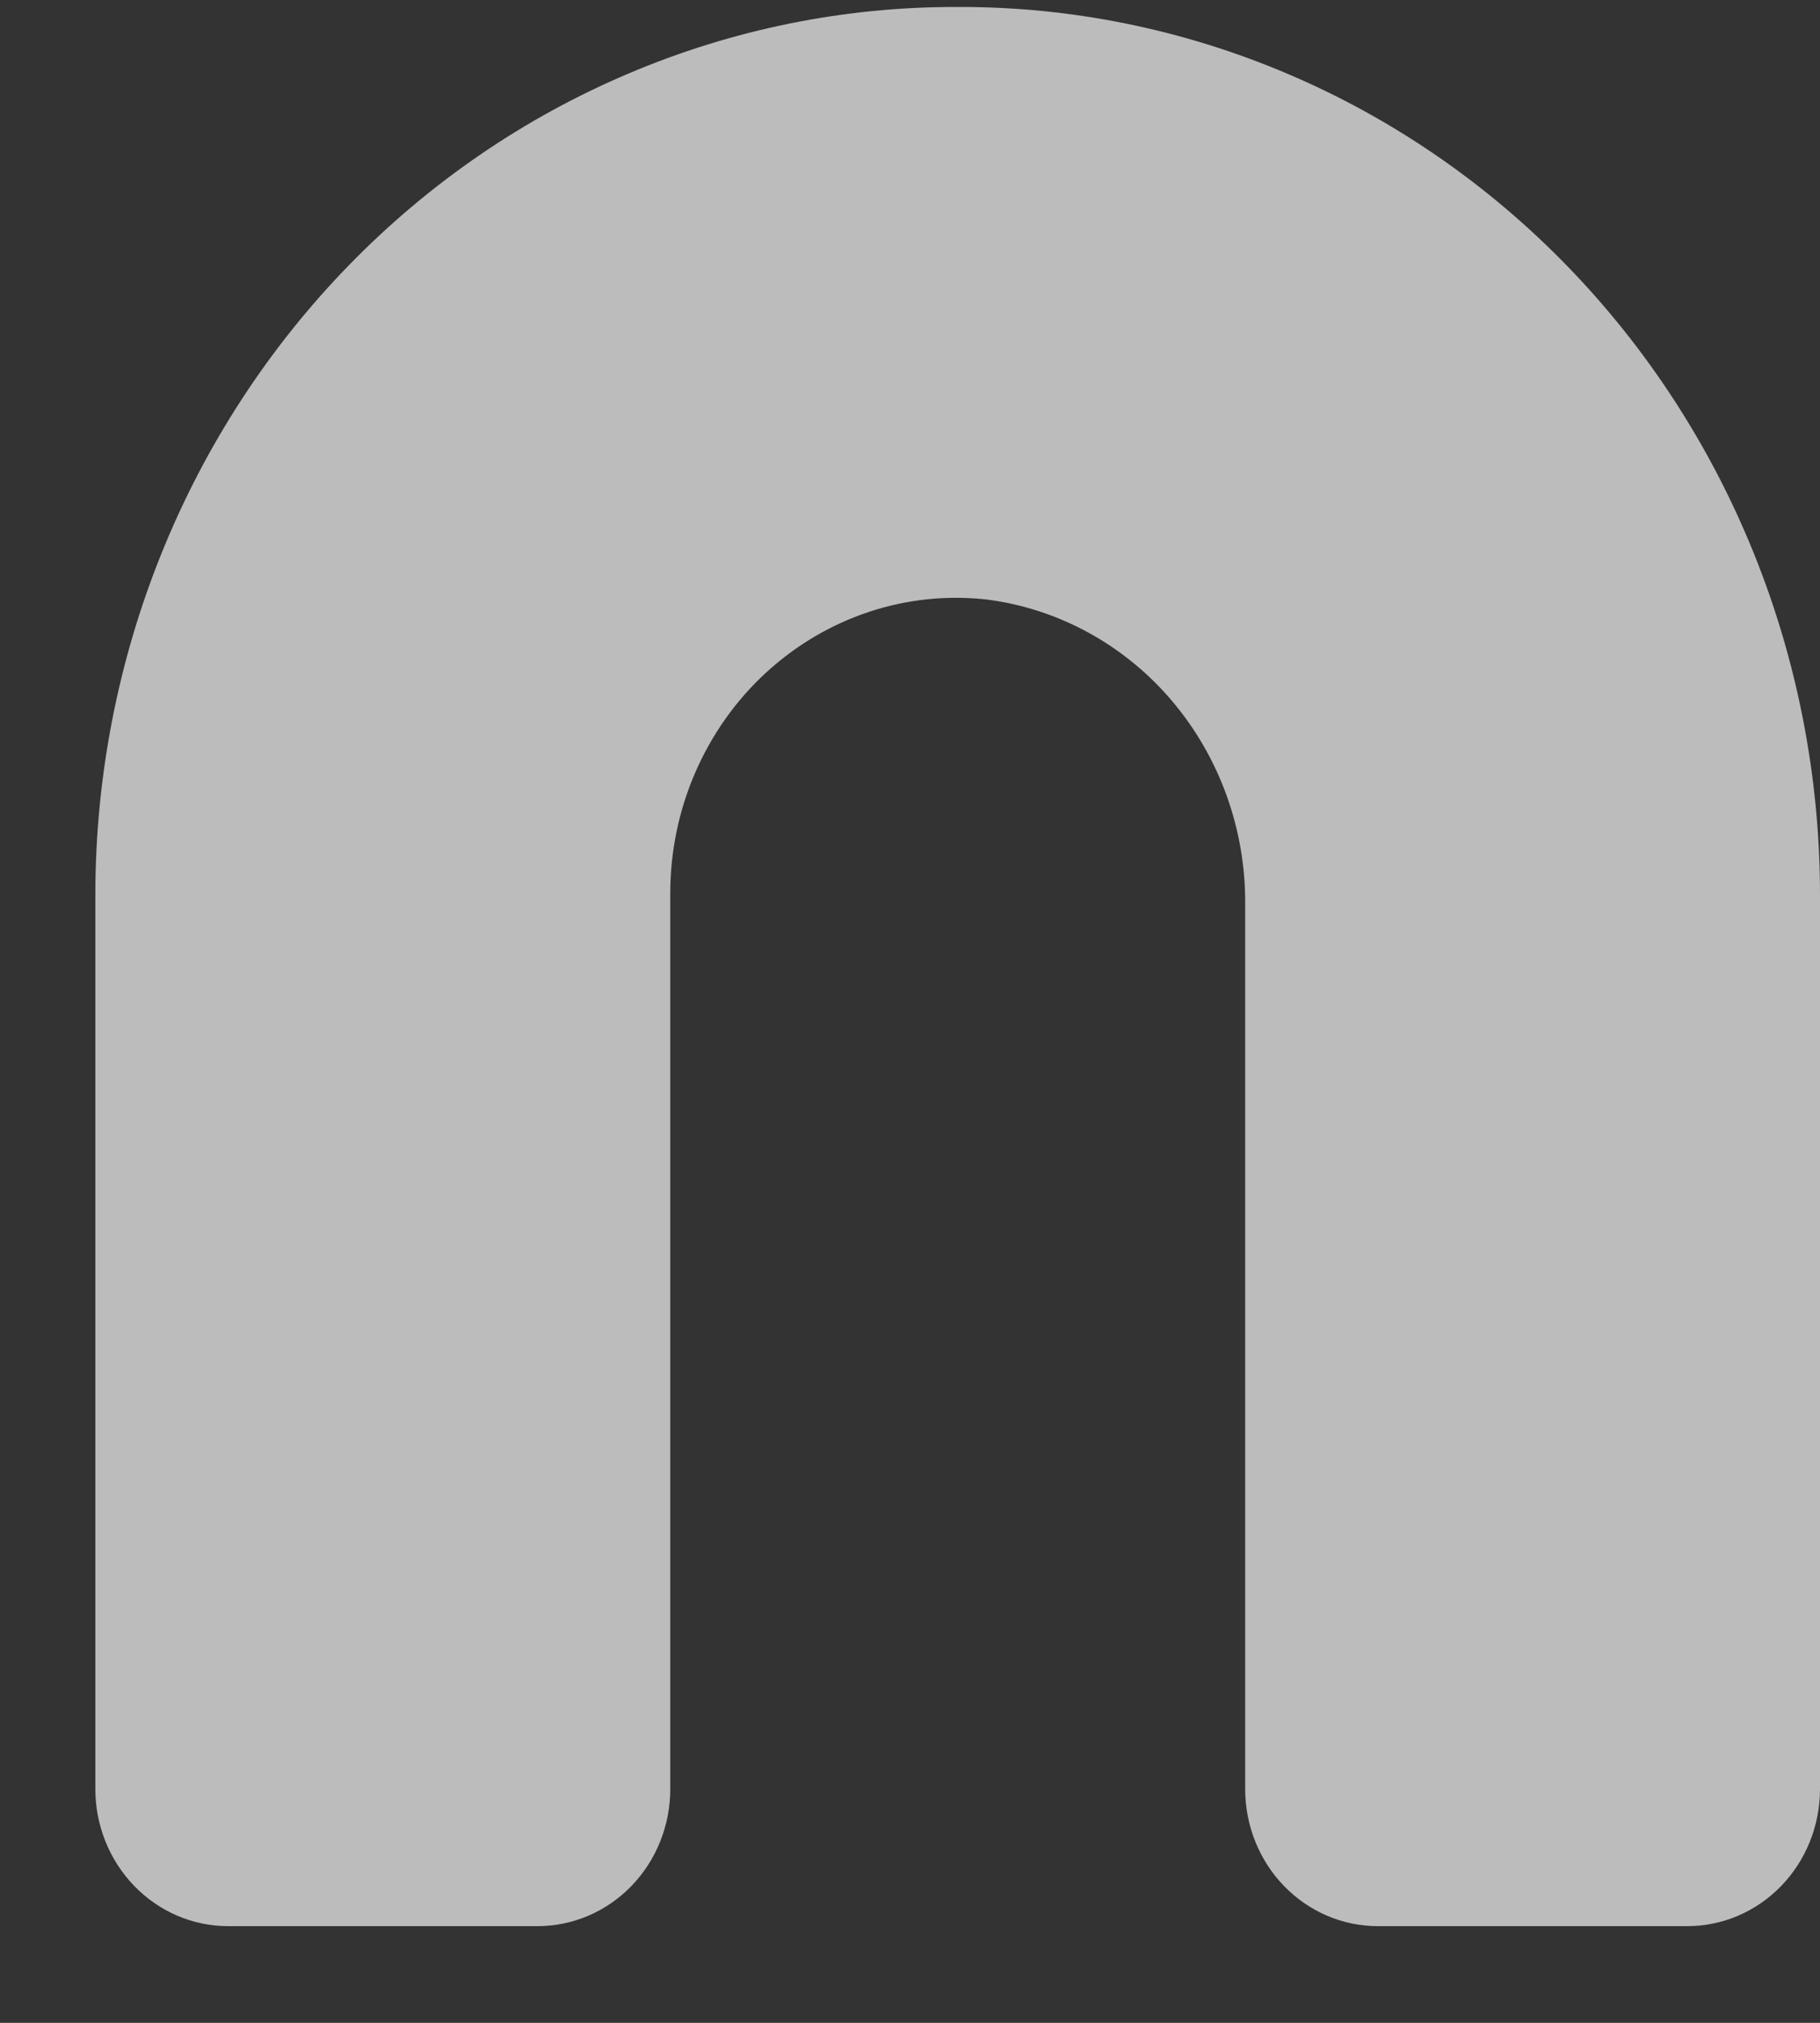 <?xml version="1.0" encoding="UTF-8" standalone="no"?><svg width='18' height='20' viewBox='0 0 18 20' fill='none' xmlns='http://www.w3.org/2000/svg'>
<rect x="0" y="0" width="18" height="20" fill="#333333" stroke="none"/>
<path d='M9.472 0.069C8.354 0.065 7.247 0.289 6.214 0.728C5.18 1.166 4.24 1.811 3.448 2.625C2.656 3.439 2.027 4.406 1.597 5.472C1.167 6.537 0.945 7.68 0.943 8.834V17.689C0.943 18.048 1.082 18.393 1.328 18.647C1.574 18.901 1.907 19.044 2.255 19.044H5.317C5.665 19.044 5.999 18.901 6.245 18.647C6.491 18.393 6.629 18.048 6.629 17.689V8.834C6.629 8.423 6.712 8.017 6.874 7.643C7.036 7.268 7.272 6.932 7.568 6.658C7.864 6.384 8.212 6.177 8.59 6.051C8.968 5.925 9.368 5.883 9.763 5.928C10.472 6.02 11.123 6.377 11.593 6.932C12.063 7.488 12.32 8.202 12.315 8.939V17.689C12.315 18.048 12.453 18.393 12.699 18.647C12.945 18.901 13.278 19.044 13.627 19.044H16.688C17.036 19.044 17.37 18.901 17.616 18.647C17.862 18.393 18 18.048 18 17.689V8.834C17.998 7.68 17.776 6.537 17.346 5.472C16.916 4.406 16.287 3.439 15.495 2.625C14.703 1.811 13.763 1.166 12.73 0.728C11.696 0.289 10.589 0.065 9.472 0.069Z' fill='white' fill-opacity='0.67'/>
</svg>
